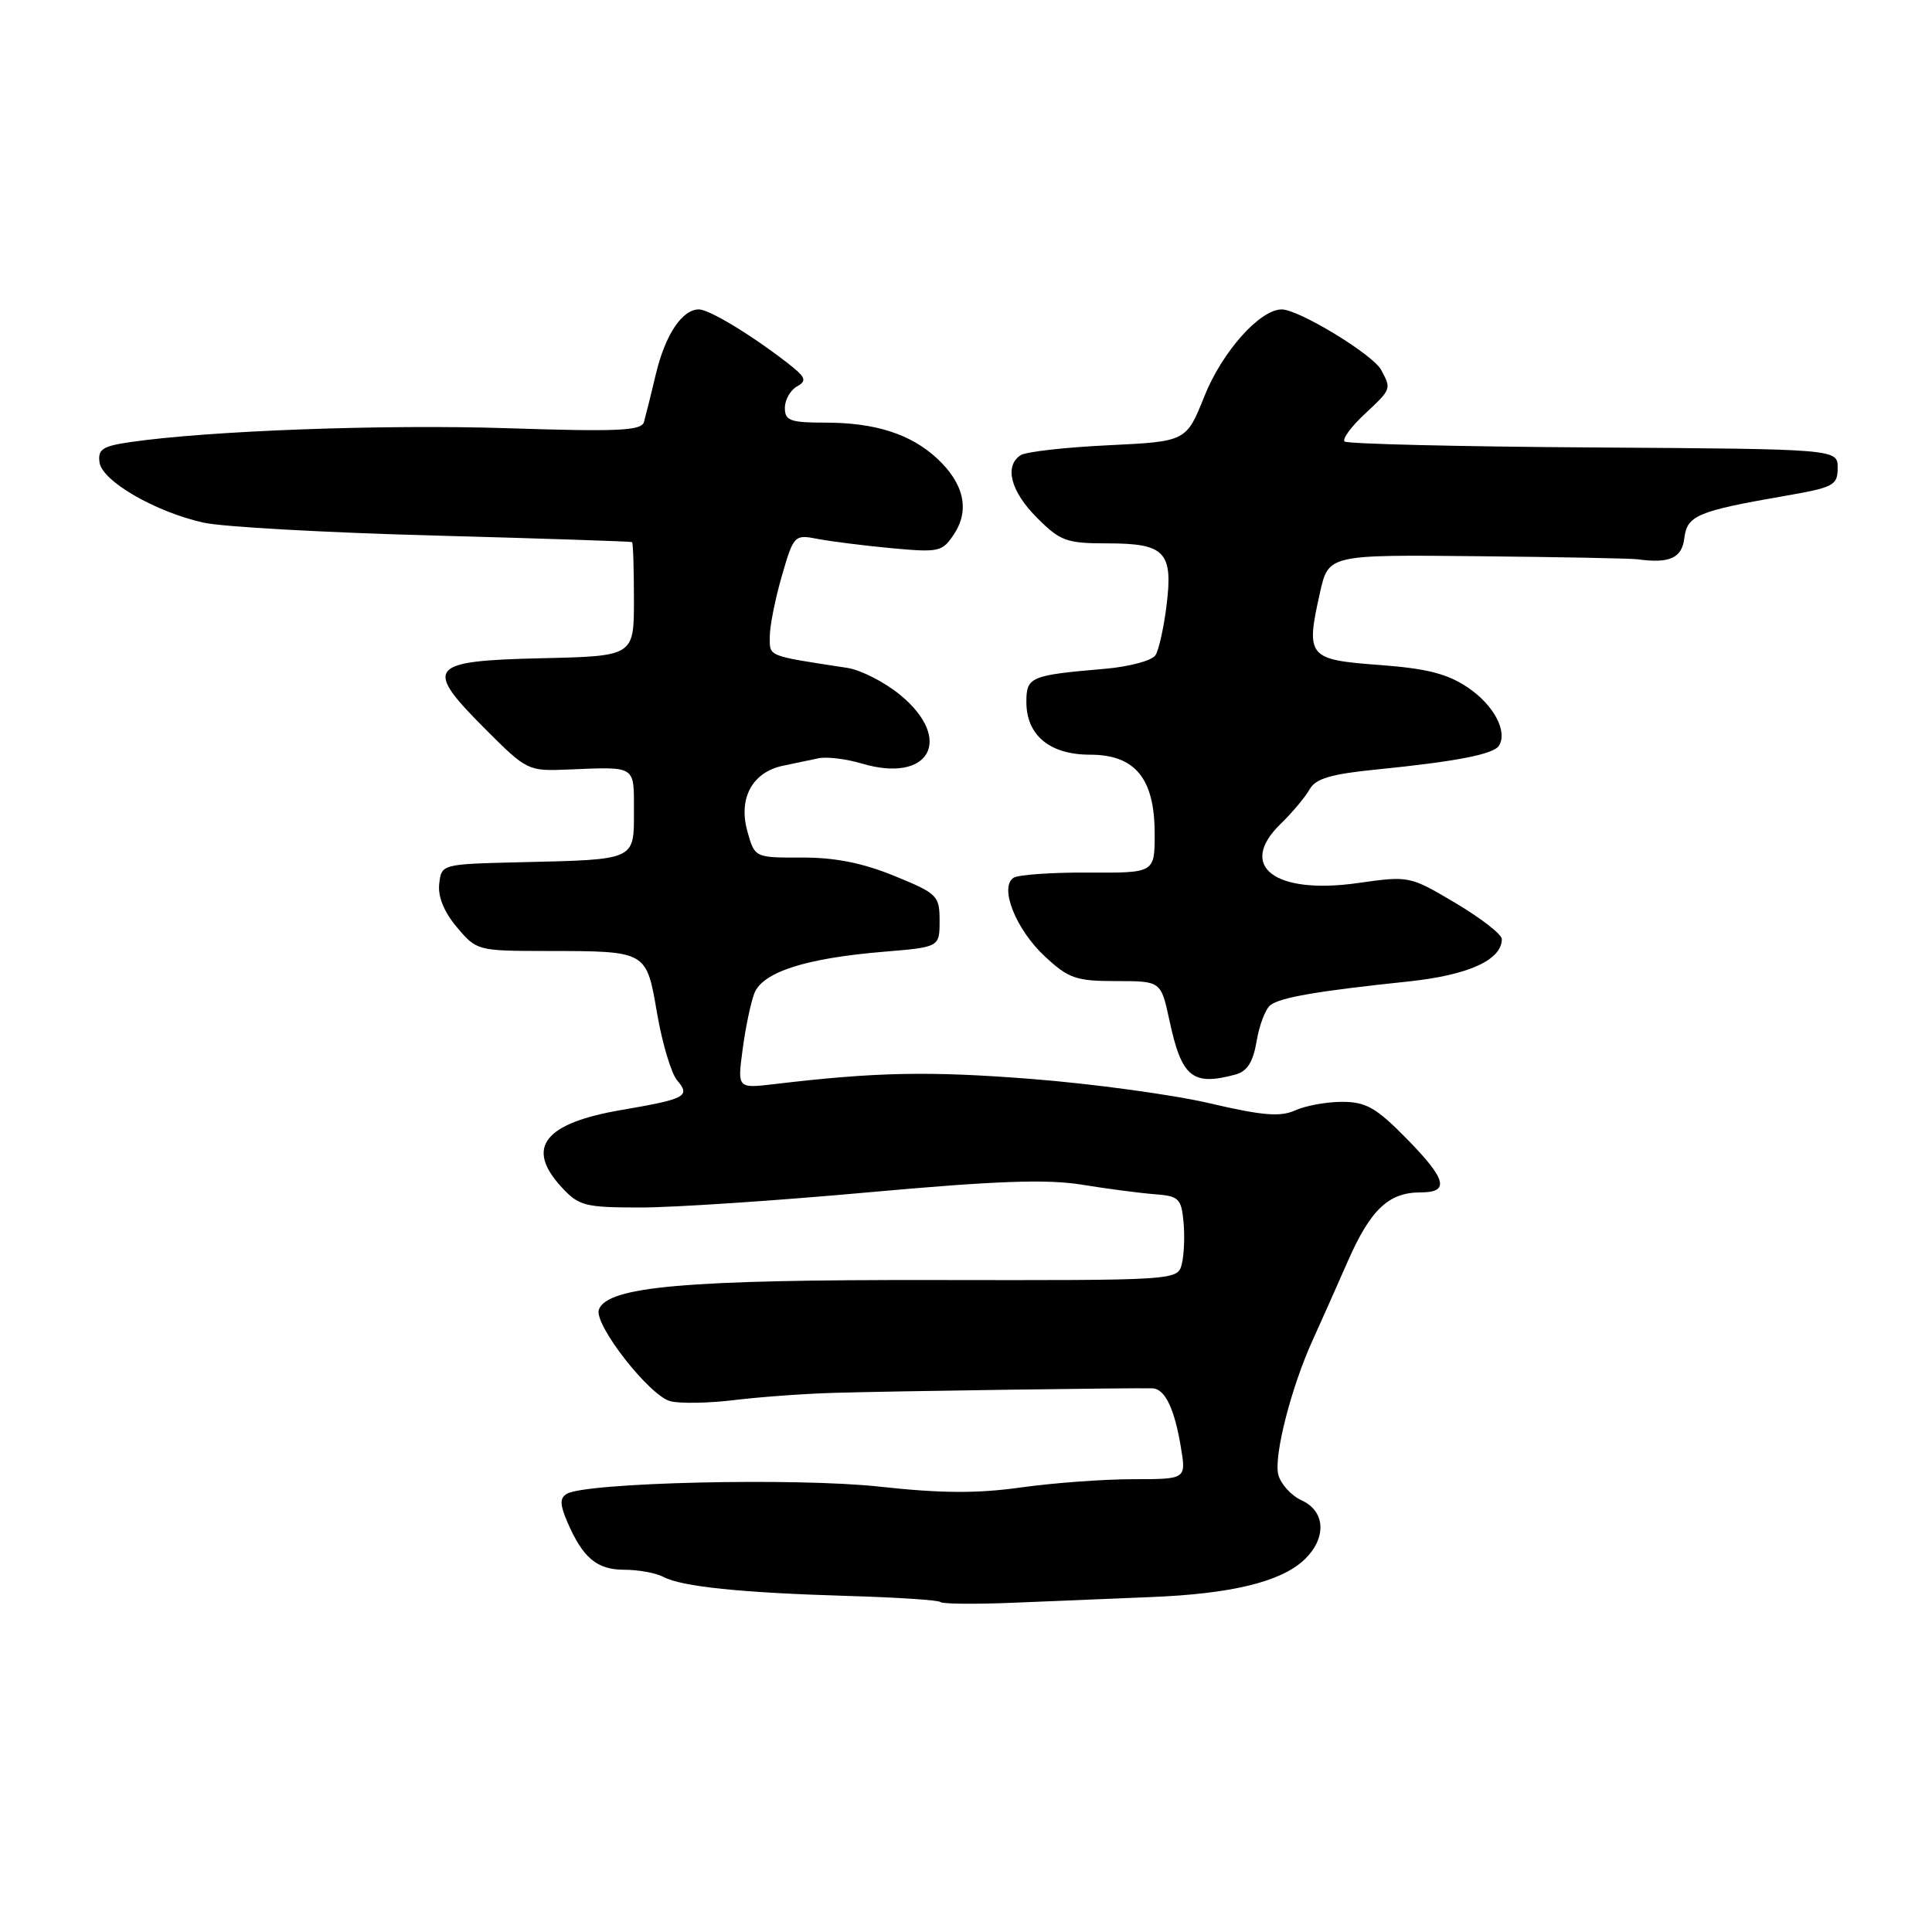 <?xml version="1.0" encoding="UTF-8" standalone="no"?>
<!DOCTYPE svg PUBLIC "-//W3C//DTD SVG 1.1//EN" "http://www.w3.org/Graphics/SVG/1.1/DTD/svg11.dtd" >
<svg xmlns="http://www.w3.org/2000/svg" xmlns:xlink="http://www.w3.org/1999/xlink" version="1.1" viewBox="0 0 256 256">
 <g >
 <path fill="currentColor"
d=" M 152.50 211.62 C 163.10 211.20 169.64 209.62 172.75 206.74 C 175.81 203.90 175.68 200.27 172.48 198.81 C 171.09 198.17 169.70 196.64 169.38 195.40 C 168.76 192.91 171.11 183.75 173.97 177.50 C 174.97 175.30 177.04 170.66 178.56 167.19 C 181.59 160.28 183.99 158.00 188.22 158.00 C 192.15 158.00 191.69 156.27 186.29 150.78 C 182.33 146.76 180.98 146.00 177.83 146.00 C 175.78 146.00 172.98 146.51 171.62 147.13 C 169.65 148.02 167.30 147.83 160.32 146.20 C 155.47 145.06 144.84 143.61 136.70 142.97 C 123.14 141.91 116.15 142.04 102.61 143.65 C 97.71 144.23 97.71 144.23 98.40 139.07 C 98.77 136.24 99.47 132.90 99.94 131.65 C 101.02 128.82 106.71 126.98 117.00 126.12 C 124.50 125.50 124.50 125.50 124.50 122.01 C 124.50 118.67 124.22 118.40 118.50 116.06 C 114.31 114.35 110.62 113.61 106.25 113.63 C 100.00 113.65 100.00 113.65 99.02 110.11 C 97.82 105.75 99.70 102.31 103.76 101.46 C 105.27 101.14 107.39 100.70 108.49 100.47 C 109.58 100.25 112.13 100.56 114.15 101.16 C 123.14 103.86 126.45 97.99 119.28 92.08 C 117.23 90.39 114.08 88.78 112.28 88.50 C 101.53 86.85 102.00 87.04 102.00 84.36 C 102.00 82.96 102.72 79.33 103.60 76.31 C 105.17 70.90 105.26 70.81 108.35 71.41 C 110.08 71.74 114.49 72.30 118.14 72.64 C 124.46 73.22 124.87 73.13 126.44 70.73 C 128.52 67.56 127.72 64.04 124.17 60.75 C 120.68 57.51 115.96 56.00 109.35 56.00 C 104.71 56.00 104.00 55.74 104.00 54.05 C 104.00 52.98 104.72 51.70 105.60 51.21 C 106.96 50.44 106.78 49.99 104.35 48.10 C 99.52 44.35 93.97 41.00 92.61 41.00 C 90.39 41.00 88.17 44.32 86.92 49.51 C 86.27 52.26 85.55 55.13 85.33 55.91 C 85.01 57.08 81.95 57.22 67.22 56.74 C 50.88 56.21 27.56 57.07 17.19 58.59 C 13.57 59.12 12.94 59.55 13.19 61.29 C 13.56 63.77 20.60 67.84 27.00 69.26 C 29.48 69.81 43.20 70.58 57.50 70.96 C 71.80 71.35 83.61 71.74 83.75 71.83 C 83.89 71.92 84.00 75.36 84.00 79.47 C 84.00 86.94 84.00 86.94 71.76 87.22 C 56.68 87.57 56.06 88.36 64.36 96.66 C 69.78 102.09 69.99 102.19 75.19 101.97 C 84.37 101.59 84.00 101.36 84.00 107.48 C 84.00 114.03 84.31 113.89 69.00 114.25 C 58.50 114.50 58.50 114.50 58.20 117.11 C 58.00 118.80 58.83 120.83 60.54 122.86 C 63.14 125.96 63.30 126.00 72.34 126.01 C 85.83 126.03 85.63 125.93 87.08 134.35 C 87.76 138.28 88.95 142.24 89.72 143.15 C 91.53 145.26 90.86 145.62 82.45 147.06 C 72.06 148.82 69.55 152.06 74.45 157.35 C 76.71 159.79 77.54 160.00 84.88 160.00 C 89.27 160.00 102.85 159.10 115.07 157.99 C 132.02 156.46 138.71 156.22 143.38 156.98 C 146.75 157.53 151.07 158.09 153.00 158.24 C 156.19 158.48 156.53 158.80 156.82 161.89 C 157.00 163.75 156.90 166.26 156.60 167.47 C 156.05 169.66 156.05 169.66 123.77 169.61 C 90.85 169.56 80.53 170.46 79.36 173.51 C 78.62 175.43 86.06 184.98 88.84 185.67 C 90.13 186.00 93.96 185.93 97.35 185.51 C 100.73 185.10 106.65 184.67 110.50 184.56 C 117.59 184.34 150.48 183.88 152.71 183.96 C 154.36 184.02 155.63 186.65 156.47 191.75 C 157.18 196.00 157.18 196.00 150.16 196.00 C 146.30 196.00 139.62 196.49 135.32 197.09 C 129.50 197.91 124.71 197.88 116.57 196.99 C 105.55 195.78 77.55 196.43 75.09 197.95 C 74.17 198.51 74.19 199.35 75.14 201.59 C 77.21 206.42 79.07 208.00 82.72 208.00 C 84.60 208.00 86.93 208.43 87.91 208.95 C 90.32 210.24 98.18 211.05 112.32 211.47 C 118.82 211.66 124.36 212.02 124.62 212.28 C 124.88 212.54 129.23 212.58 134.30 212.37 C 139.36 212.16 147.55 211.82 152.50 211.62 Z  M 163.68 142.39 C 165.27 141.96 166.03 140.76 166.51 137.96 C 166.86 135.85 167.68 133.70 168.33 133.19 C 169.64 132.16 174.61 131.31 186.63 130.05 C 194.57 129.21 199.00 127.20 199.00 124.43 C 199.00 123.81 196.25 121.67 192.88 119.67 C 186.80 116.06 186.74 116.04 179.91 117.01 C 168.90 118.57 163.93 114.78 169.67 109.19 C 171.23 107.68 172.96 105.61 173.53 104.59 C 174.33 103.16 176.36 102.56 182.53 101.95 C 192.99 100.90 197.92 99.94 198.62 98.81 C 199.79 96.91 197.93 93.42 194.51 91.11 C 191.79 89.27 189.08 88.58 182.75 88.11 C 173.30 87.41 173.00 87.04 174.90 78.54 C 176.03 73.50 176.03 73.50 195.77 73.70 C 206.62 73.81 216.18 73.99 217.00 74.11 C 221.22 74.69 222.87 73.95 223.18 71.32 C 223.54 68.30 224.93 67.72 236.50 65.71 C 242.98 64.59 243.50 64.31 243.50 62.00 C 243.50 59.50 243.50 59.50 211.13 59.29 C 193.32 59.18 178.49 58.82 178.16 58.50 C 177.84 58.17 179.02 56.55 180.79 54.90 C 184.39 51.53 184.38 51.57 183.01 49.01 C 181.91 46.97 172.10 41.00 169.84 41.00 C 166.94 41.00 161.95 46.60 159.59 52.50 C 157.19 58.50 157.19 58.50 146.85 59.00 C 141.16 59.27 135.94 59.86 135.25 60.31 C 133.04 61.74 133.91 65.11 137.40 68.60 C 140.51 71.71 141.31 72.00 146.78 72.00 C 154.38 72.00 155.46 73.15 154.57 80.25 C 154.21 83.15 153.56 86.10 153.11 86.81 C 152.67 87.53 149.66 88.34 146.41 88.62 C 136.51 89.47 136.00 89.68 136.00 93.02 C 136.00 97.43 139.10 100.00 144.43 100.00 C 150.42 100.00 153.00 103.15 153.00 110.47 C 153.00 115.67 153.00 115.67 144.25 115.62 C 139.44 115.59 134.97 115.90 134.32 116.30 C 132.36 117.51 134.60 123.17 138.47 126.75 C 141.60 129.66 142.60 130.00 147.90 130.00 C 153.83 130.00 153.83 130.00 154.95 135.18 C 156.57 142.75 157.98 143.92 163.68 142.39 Z "/>
</g>
</svg>
